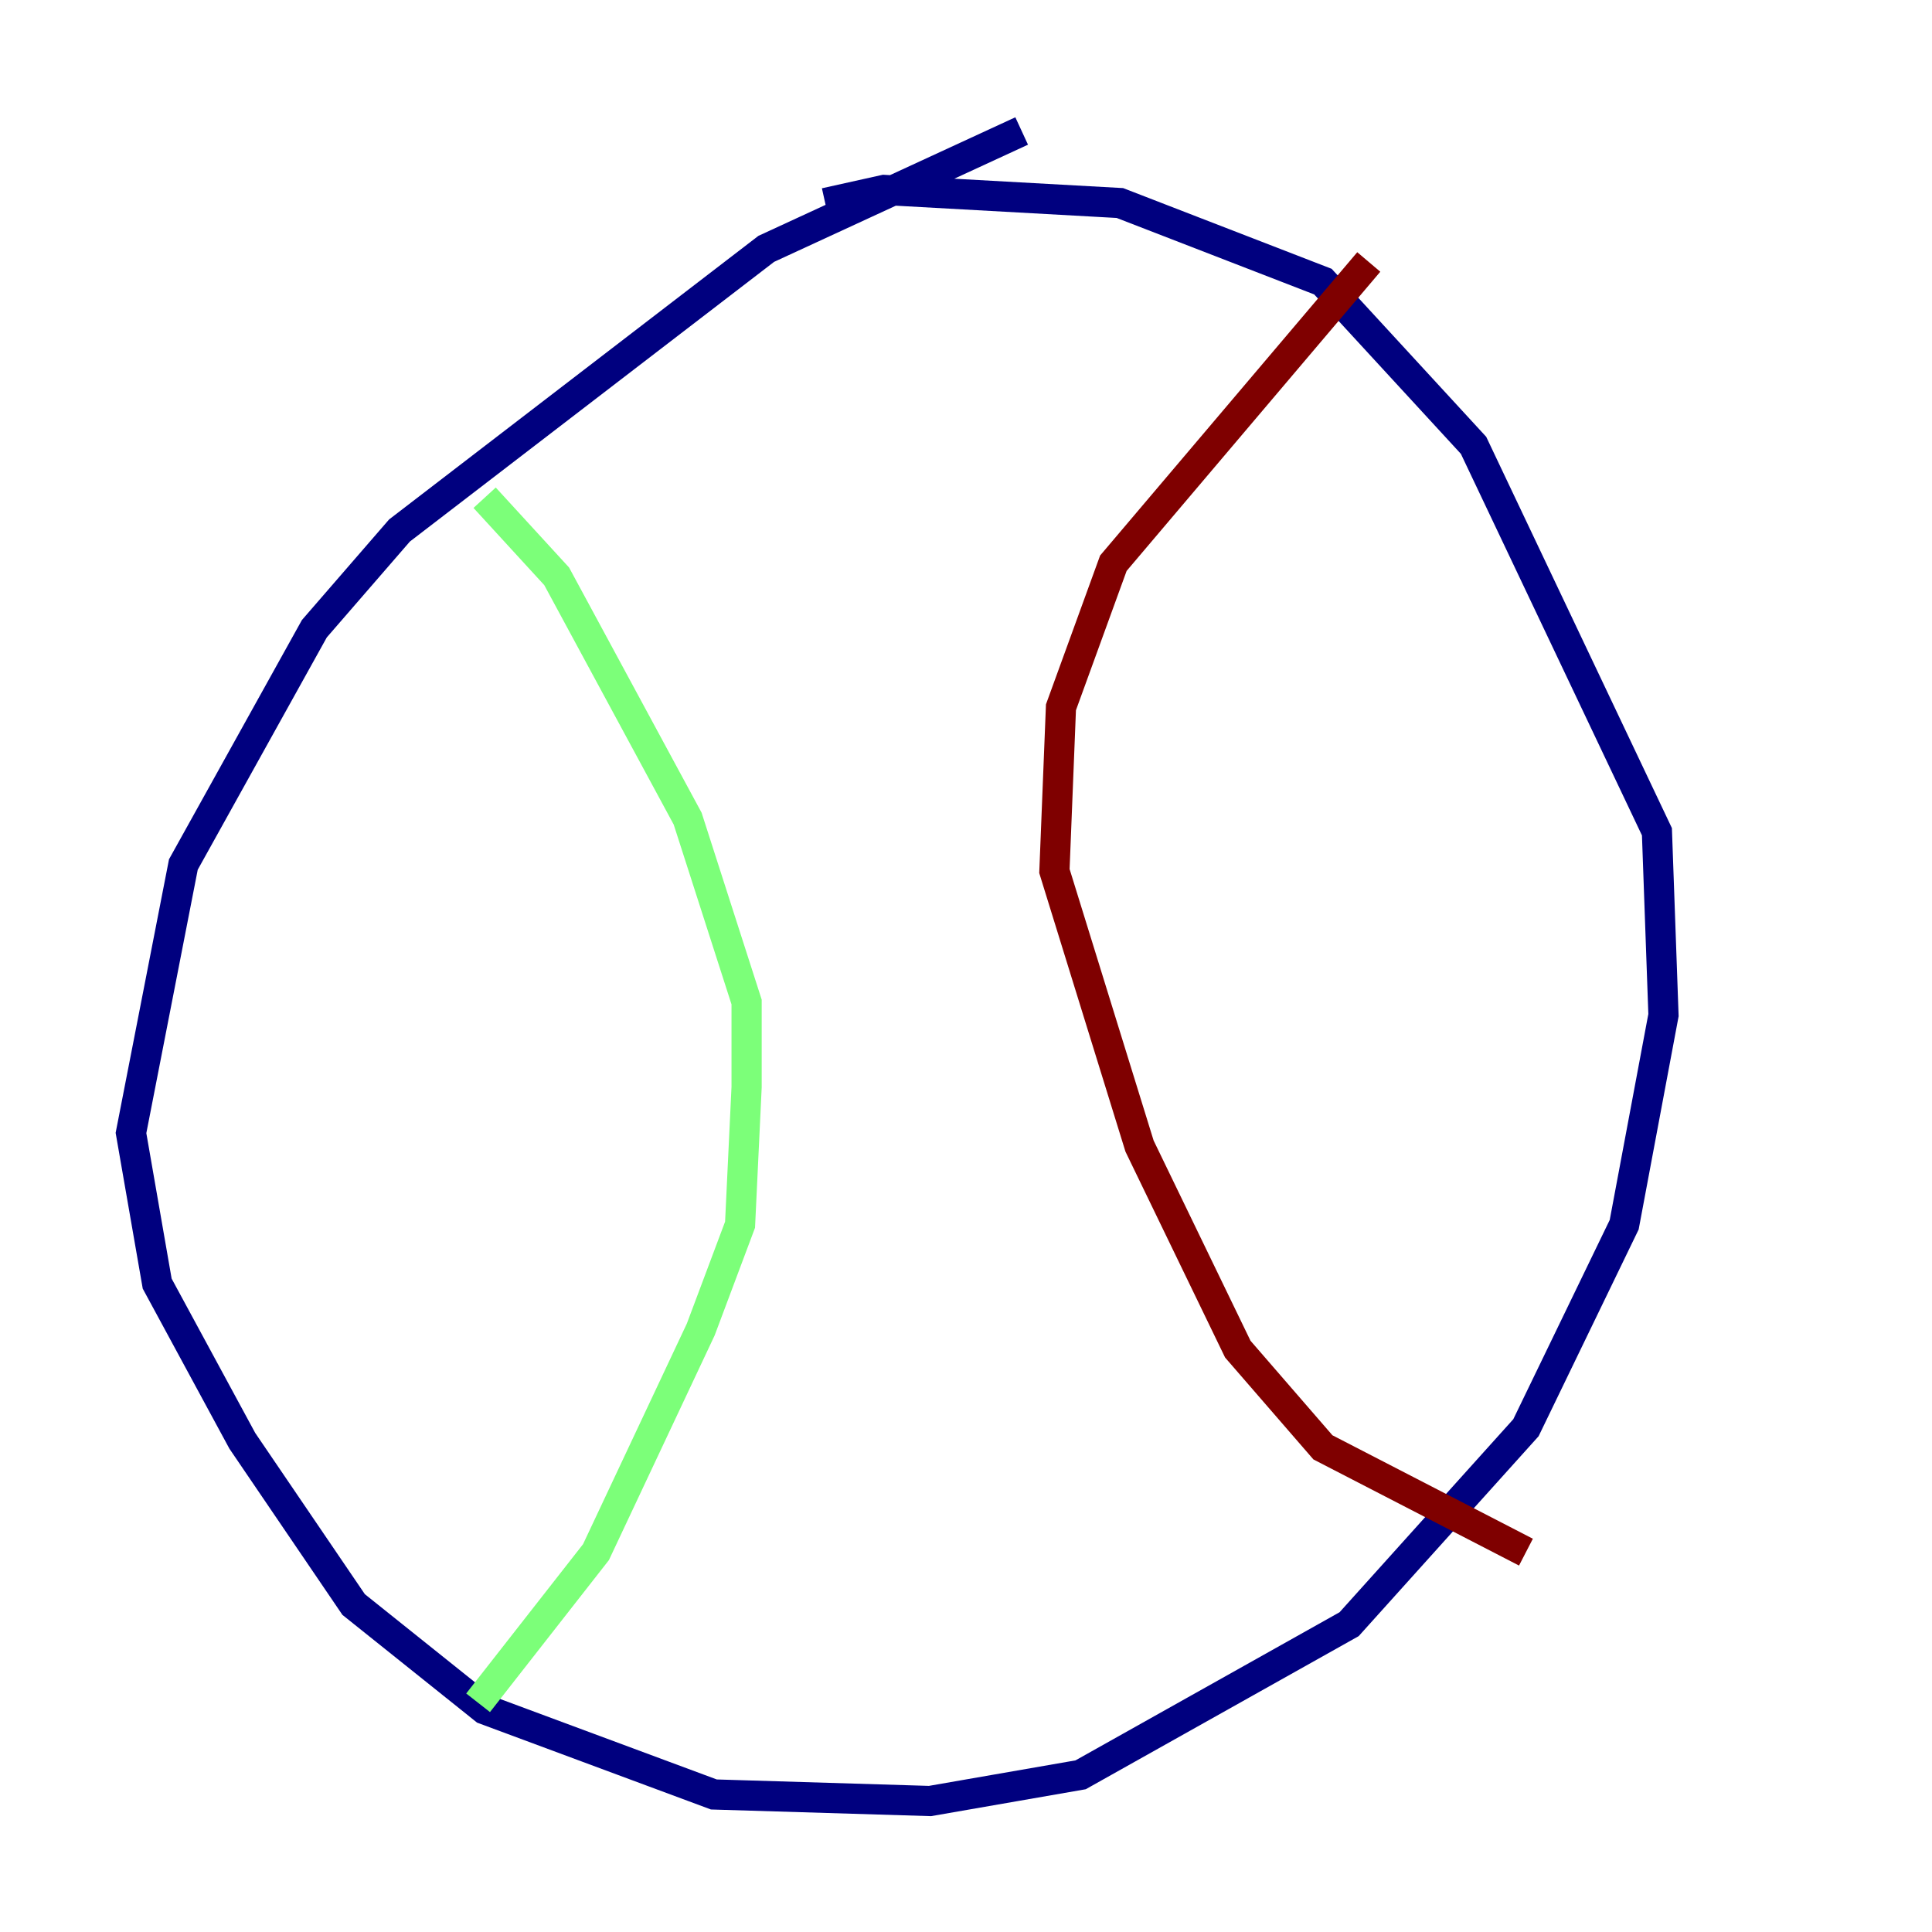 <?xml version="1.0" encoding="utf-8" ?>
<svg baseProfile="tiny" height="128" version="1.2" viewBox="0,0,128,128" width="128" xmlns="http://www.w3.org/2000/svg" xmlns:ev="http://www.w3.org/2001/xml-events" xmlns:xlink="http://www.w3.org/1999/xlink"><defs /><polyline fill="none" points="67.688,8.678 50.766,16.488 26.468,35.146 20.827,41.654 12.149,57.275 8.678,75.064 10.414,85.044 16.054,95.458 23.43,106.305 32.108,113.248 47.295,118.888 61.614,119.322 71.593,117.586 89.383,107.607 101.098,94.59 107.607,81.139 110.21,67.254 109.776,55.105 97.627,29.505 87.647,18.658 74.197,13.451 58.576,12.583 54.671,13.451" stroke="#00007f" stroke-width="2" /><polyline fill="none" points="31.675,112.814 39.485,102.834 46.427,88.081 49.031,81.139 49.464,72.027 49.464,66.386 45.559,54.237 36.881,38.183 32.108,32.976" stroke="#7cff79" stroke-width="2" /><polyline fill="none" points="101.098,102.834 87.647,95.891 82.007,89.383 75.498,75.932 69.858,57.709 70.291,46.861 73.763,37.315 90.685,17.356" stroke="#7f0000" stroke-width="2" /></svg>